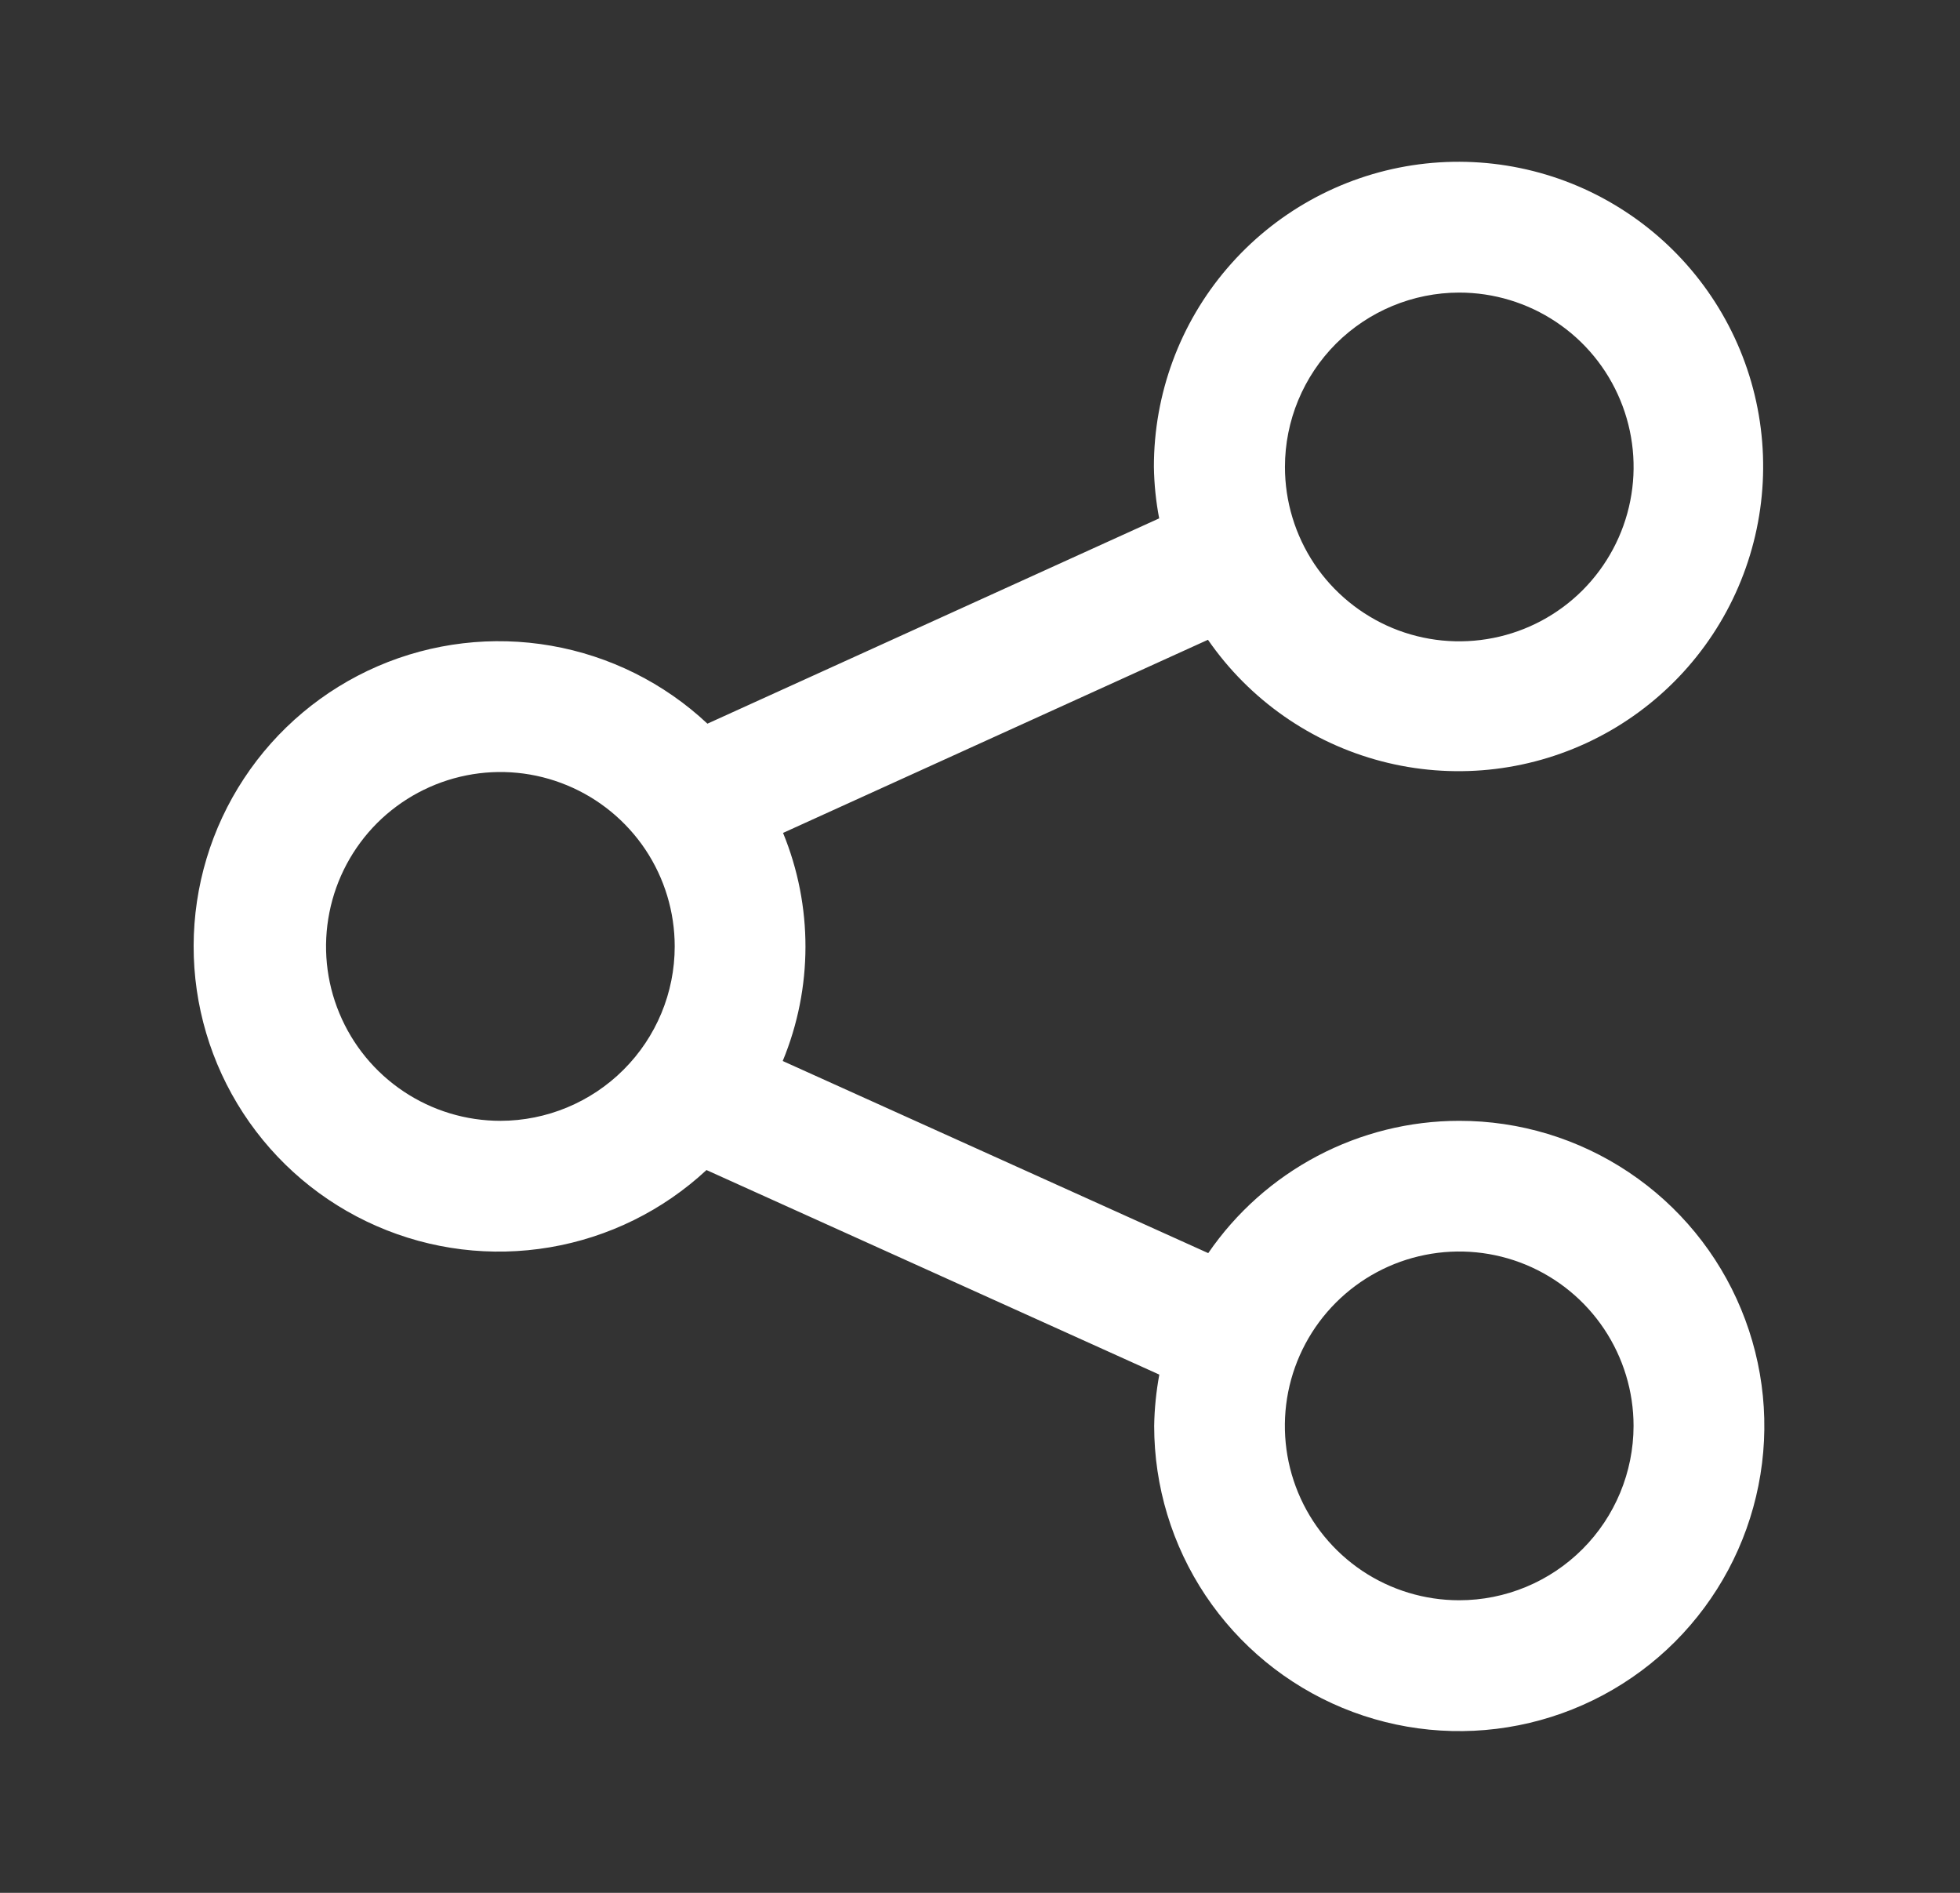 <svg width="29" height="28" viewBox="0 0 29 28" fill="none" xmlns="http://www.w3.org/2000/svg">
<rect x="0" y="0" width="29" height="28" fill="#333333" stroke="none"/>
<path d="M21.59 16.58C20.859 16.58 20.139 16.759 19.492 17.1C18.845 17.441 18.291 17.934 17.877 18.537L11.581 15.695C12.028 14.615 12.03 13.402 11.586 12.321L17.873 9.464C18.486 10.351 19.397 10.988 20.44 11.261C21.483 11.534 22.589 11.424 23.558 10.951C24.526 10.478 25.294 9.674 25.72 8.683C26.146 7.693 26.204 6.583 25.882 5.554C25.56 4.526 24.88 3.646 23.965 3.076C23.051 2.505 21.962 2.282 20.896 2.445C19.831 2.609 18.859 3.149 18.158 3.968C17.456 4.786 17.072 5.829 17.073 6.907C17.077 7.163 17.103 7.417 17.151 7.668L10.467 10.705C9.825 10.103 9.021 9.703 8.155 9.552C7.288 9.401 6.397 9.506 5.589 9.855C4.782 10.204 4.094 10.781 3.61 11.516C3.126 12.25 2.867 13.11 2.865 13.99C2.863 14.869 3.118 15.73 3.599 16.467C4.08 17.204 4.765 17.784 5.571 18.136C6.377 18.489 7.268 18.598 8.135 18.451C9.003 18.304 9.808 17.907 10.453 17.308L17.153 20.334C17.107 20.584 17.081 20.838 17.077 21.093C17.077 21.986 17.341 22.858 17.837 23.601C18.333 24.343 19.038 24.922 19.863 25.264C20.688 25.606 21.596 25.695 22.471 25.521C23.347 25.347 24.152 24.917 24.783 24.286C25.414 23.654 25.844 22.85 26.018 21.974C26.193 21.098 26.103 20.191 25.761 19.366C25.42 18.541 24.841 17.836 24.098 17.34C23.356 16.844 22.483 16.579 21.59 16.58ZM21.59 4.328C22.1 4.328 22.599 4.479 23.023 4.762C23.448 5.045 23.779 5.448 23.974 5.92C24.169 6.391 24.221 6.91 24.121 7.41C24.022 7.91 23.776 8.37 23.416 8.731C23.055 9.092 22.595 9.338 22.095 9.437C21.594 9.537 21.076 9.486 20.604 9.291C20.133 9.095 19.73 8.765 19.446 8.341C19.163 7.916 19.012 7.418 19.012 6.907C19.012 6.224 19.284 5.568 19.767 5.084C20.251 4.601 20.906 4.329 21.59 4.328ZM7.405 16.58C6.894 16.58 6.396 16.429 5.971 16.145C5.547 15.862 5.216 15.459 5.021 14.988C4.825 14.517 4.774 13.998 4.874 13.497C4.973 12.997 5.219 12.537 5.579 12.176C5.94 11.816 6.4 11.57 6.9 11.47C7.401 11.37 7.919 11.421 8.391 11.617C8.862 11.812 9.265 12.143 9.549 12.567C9.832 12.991 9.983 13.49 9.983 14C9.983 14.684 9.711 15.339 9.227 15.823C8.744 16.306 8.088 16.579 7.405 16.58ZM21.59 23.672C21.08 23.672 20.581 23.521 20.157 23.238C19.733 22.954 19.402 22.551 19.207 22.08C19.012 21.609 18.961 21.09 19.06 20.59C19.16 20.089 19.405 19.63 19.766 19.269C20.127 18.908 20.587 18.662 21.087 18.563C21.587 18.463 22.106 18.514 22.577 18.709C23.049 18.905 23.451 19.235 23.735 19.66C24.018 20.084 24.17 20.583 24.17 21.093C24.169 21.777 23.897 22.433 23.414 22.916C22.93 23.4 22.274 23.672 21.59 23.672Z" fill="white"/>
</svg>
